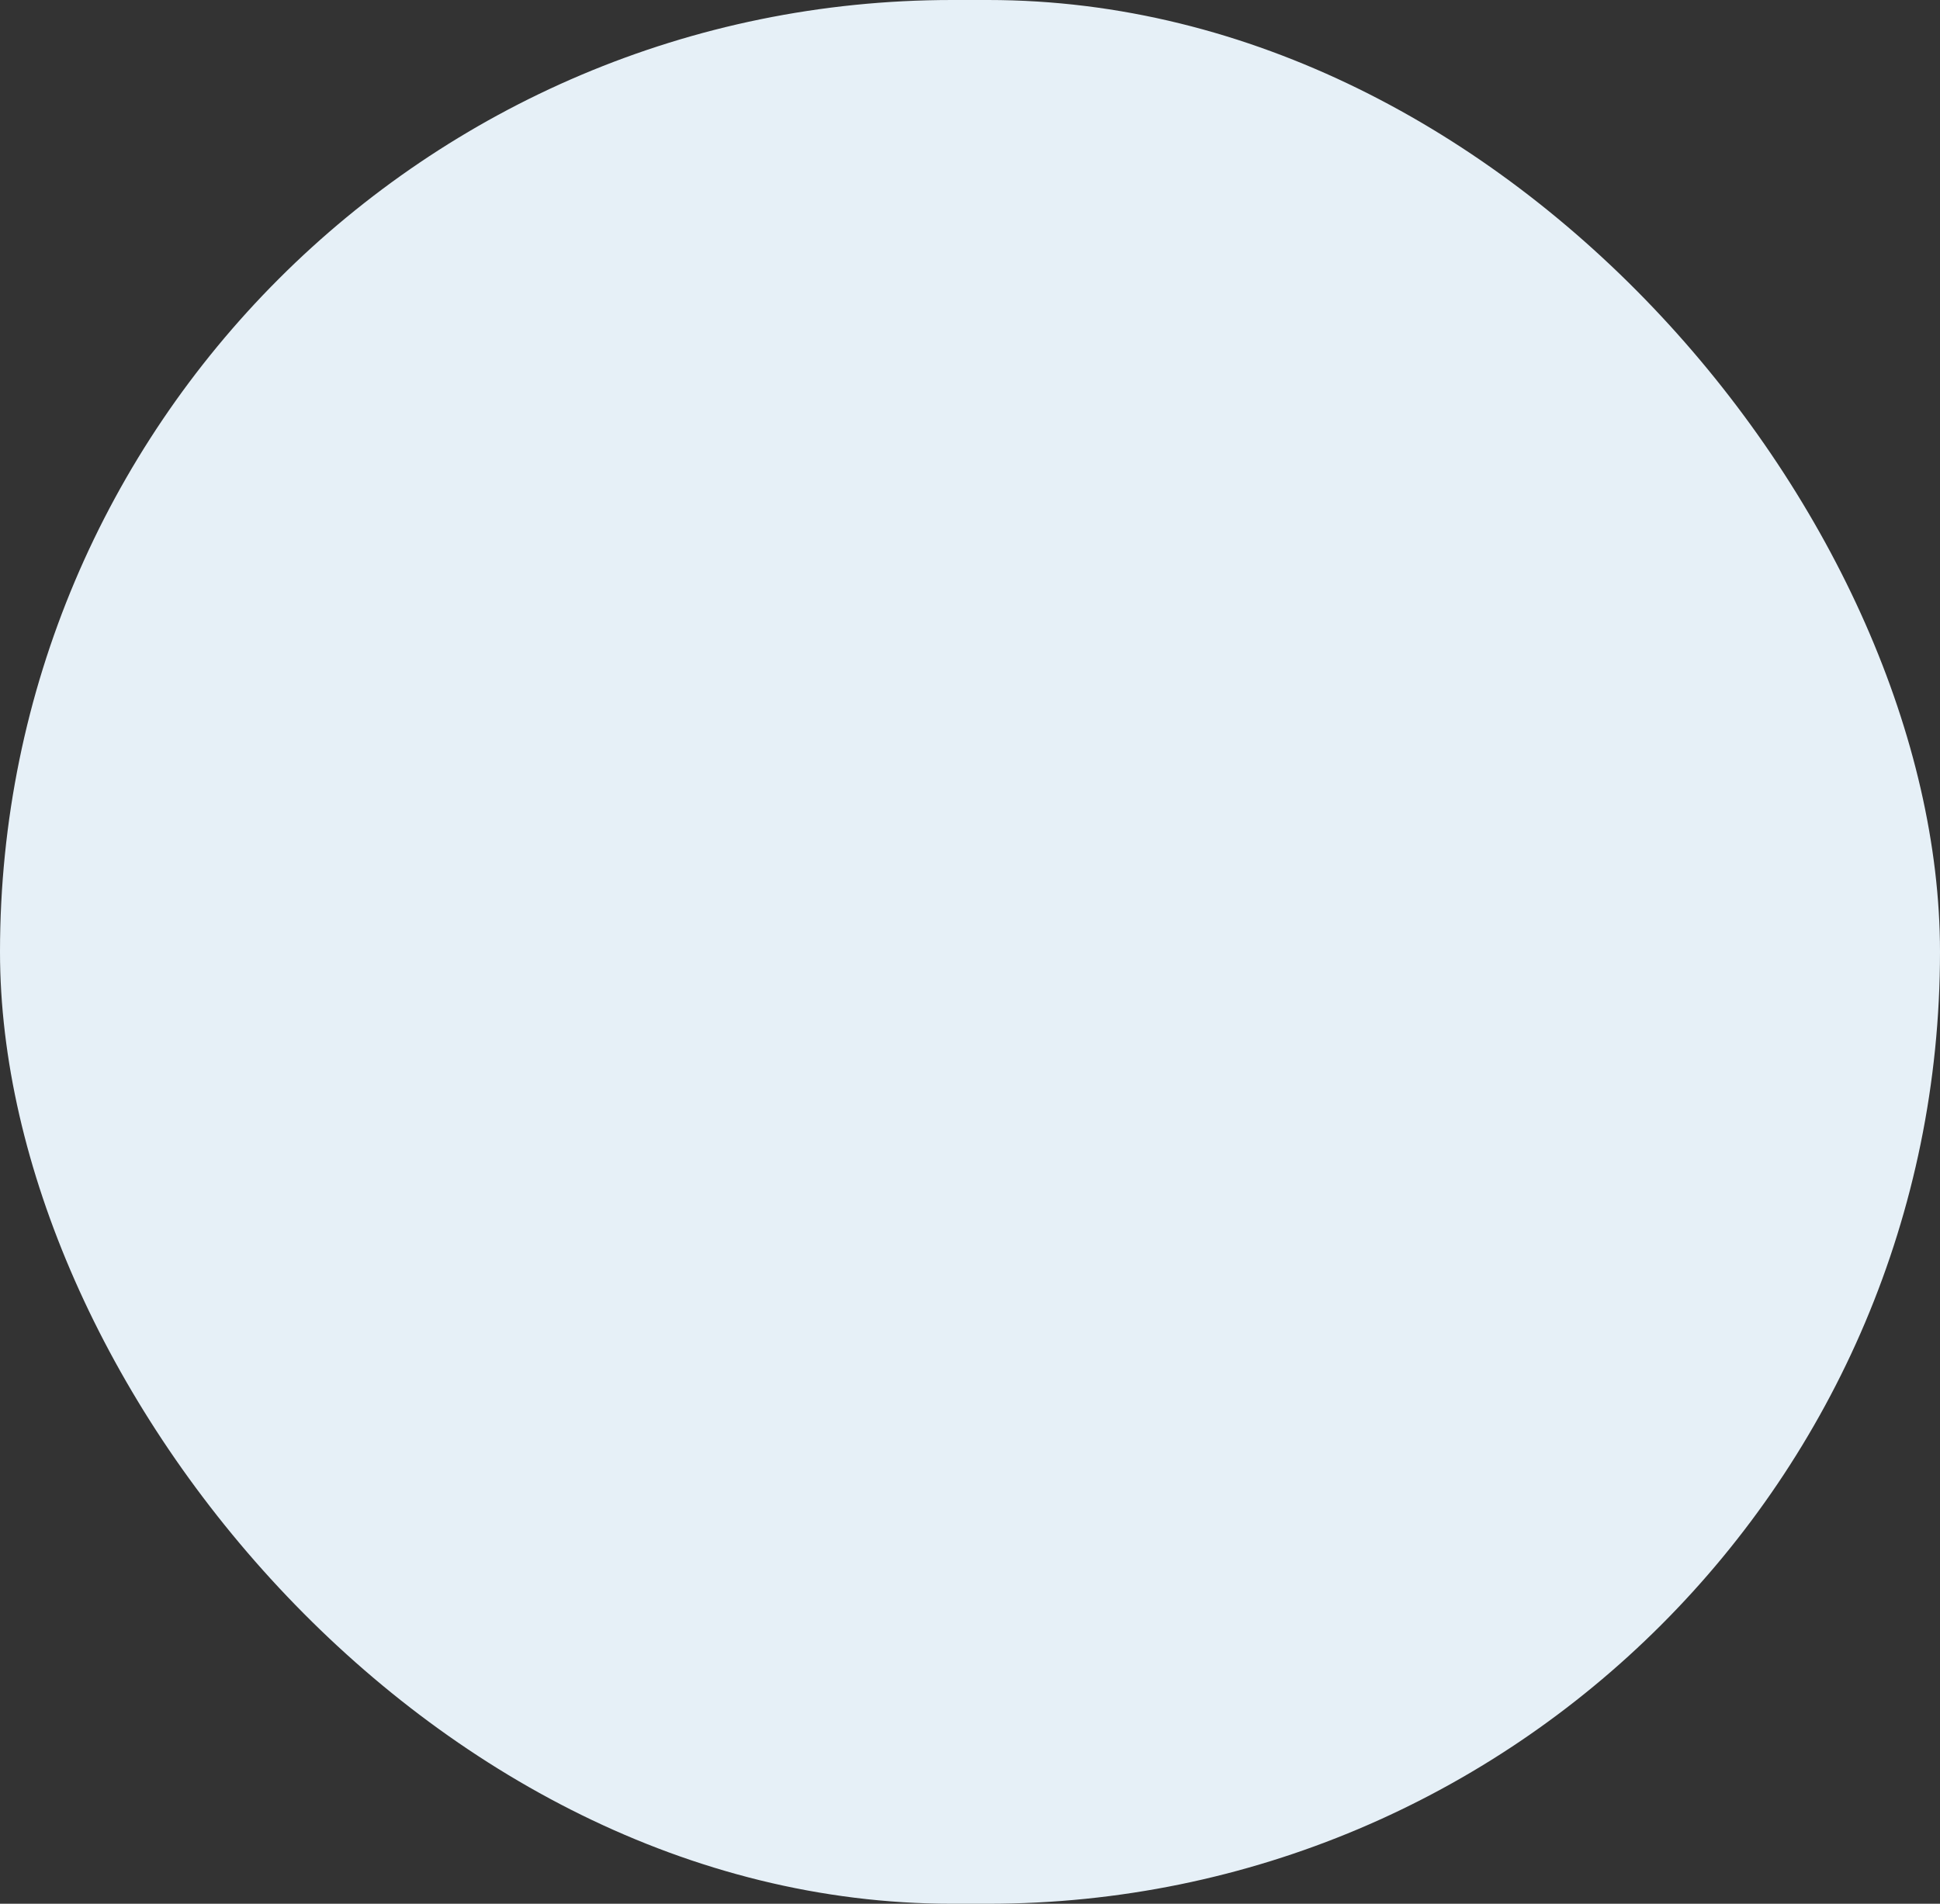 <svg xmlns="http://www.w3.org/2000/svg" width="134.74" height="132.244" viewBox="0 0 134.74 132.244">
  <rect x="0" y="0" width="134.74" height="132.244" fill="#333333" stroke="none"/>
  <rect id="_Container" data-name="*Container" width="134.74" height="132.244" rx="66.122" fill="#e6f0f7"/>
</svg>
